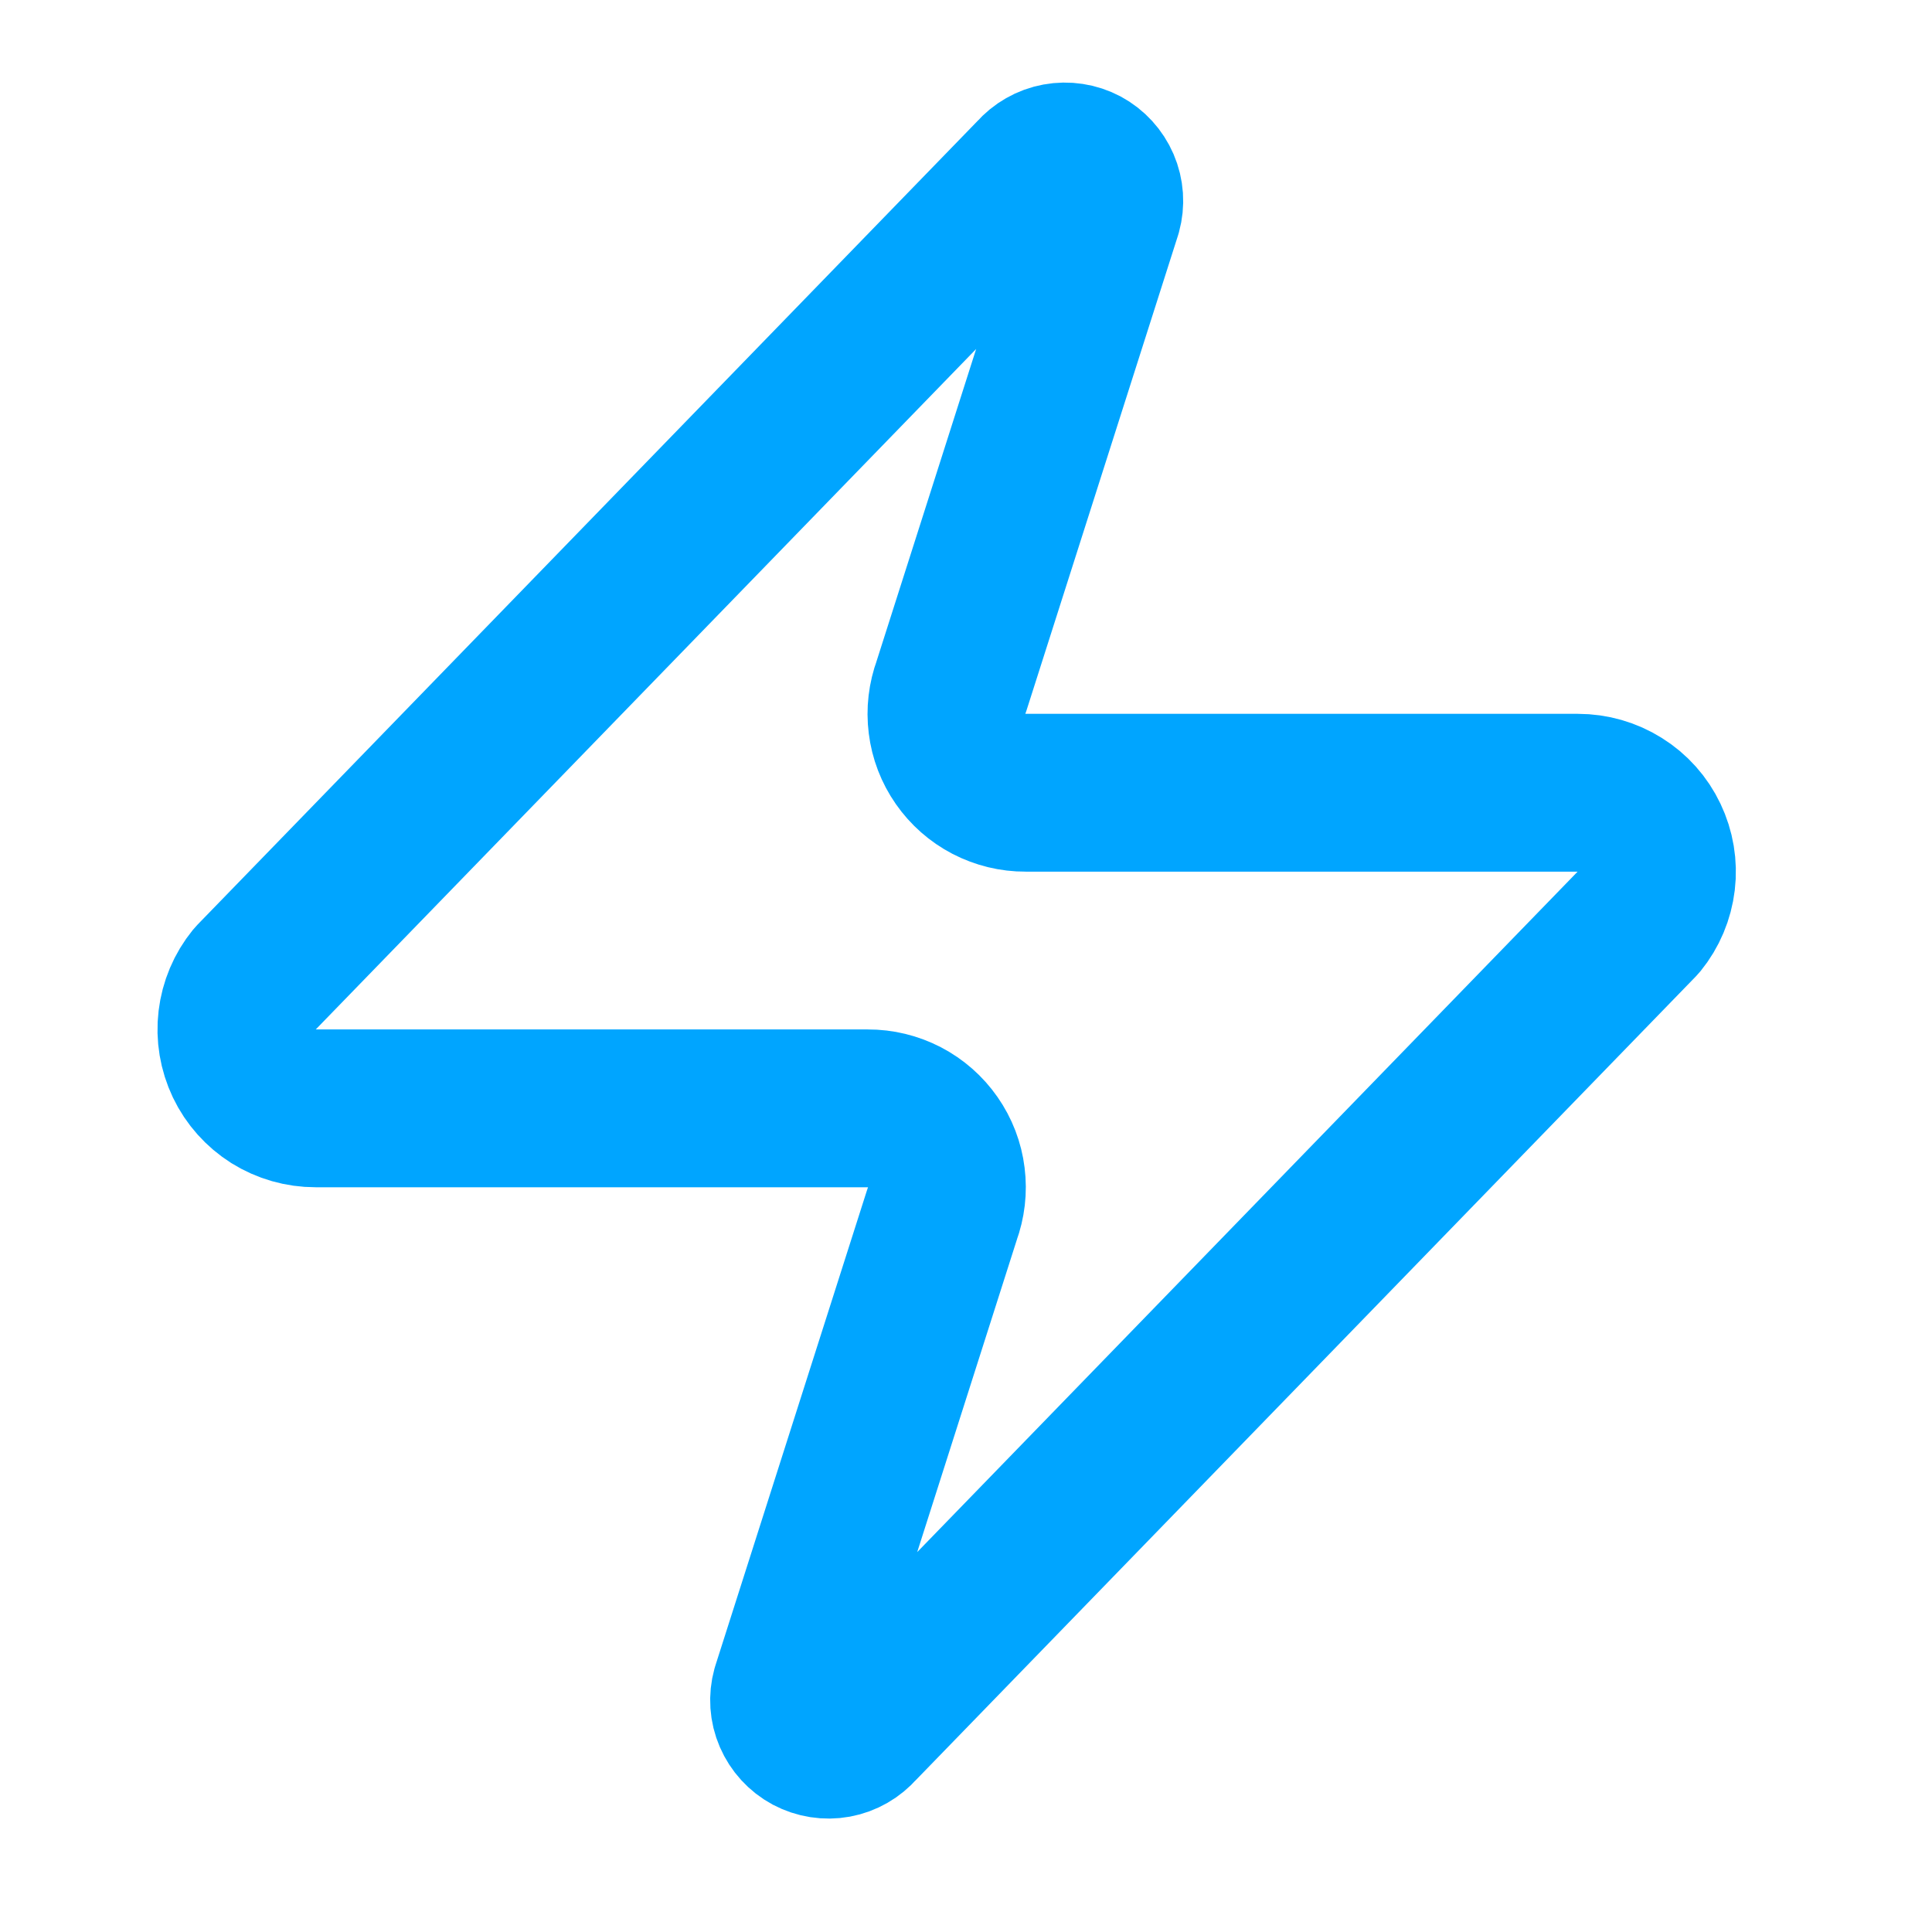 <svg width="25" height="25" viewBox="0 0 25 25" fill="none" xmlns="http://www.w3.org/2000/svg">
<path d="M4.083 14.342C3.89 14.342 3.701 14.288 3.537 14.186C3.374 14.083 3.242 13.936 3.159 13.762C3.076 13.587 3.043 13.393 3.066 13.201C3.089 13.009 3.165 12.828 3.287 12.678L13.393 2.265C13.469 2.178 13.572 2.119 13.686 2.098C13.8 2.077 13.918 2.095 14.02 2.149C14.122 2.204 14.202 2.292 14.248 2.398C14.294 2.505 14.302 2.623 14.271 2.735L12.311 8.88C12.254 9.035 12.234 9.201 12.255 9.365C12.275 9.529 12.335 9.685 12.43 9.821C12.524 9.956 12.65 10.067 12.796 10.143C12.943 10.219 13.106 10.259 13.271 10.258H20.417C20.61 10.258 20.799 10.312 20.963 10.415C21.127 10.517 21.258 10.664 21.341 10.839C21.424 11.013 21.457 11.207 21.434 11.399C21.411 11.591 21.335 11.772 21.213 11.922L11.107 22.335C11.031 22.422 10.928 22.482 10.814 22.503C10.7 22.524 10.582 22.505 10.48 22.451C10.378 22.396 10.298 22.308 10.252 22.202C10.206 22.096 10.198 21.977 10.229 21.865L12.189 15.72C12.246 15.565 12.266 15.399 12.245 15.235C12.225 15.071 12.165 14.915 12.07 14.779C11.976 14.644 11.85 14.533 11.704 14.457C11.557 14.381 11.394 14.341 11.229 14.342H4.083Z" stroke="#00A5FF" stroke-width="2.042" stroke-linecap="round" stroke-linejoin="round"/>
</svg>

